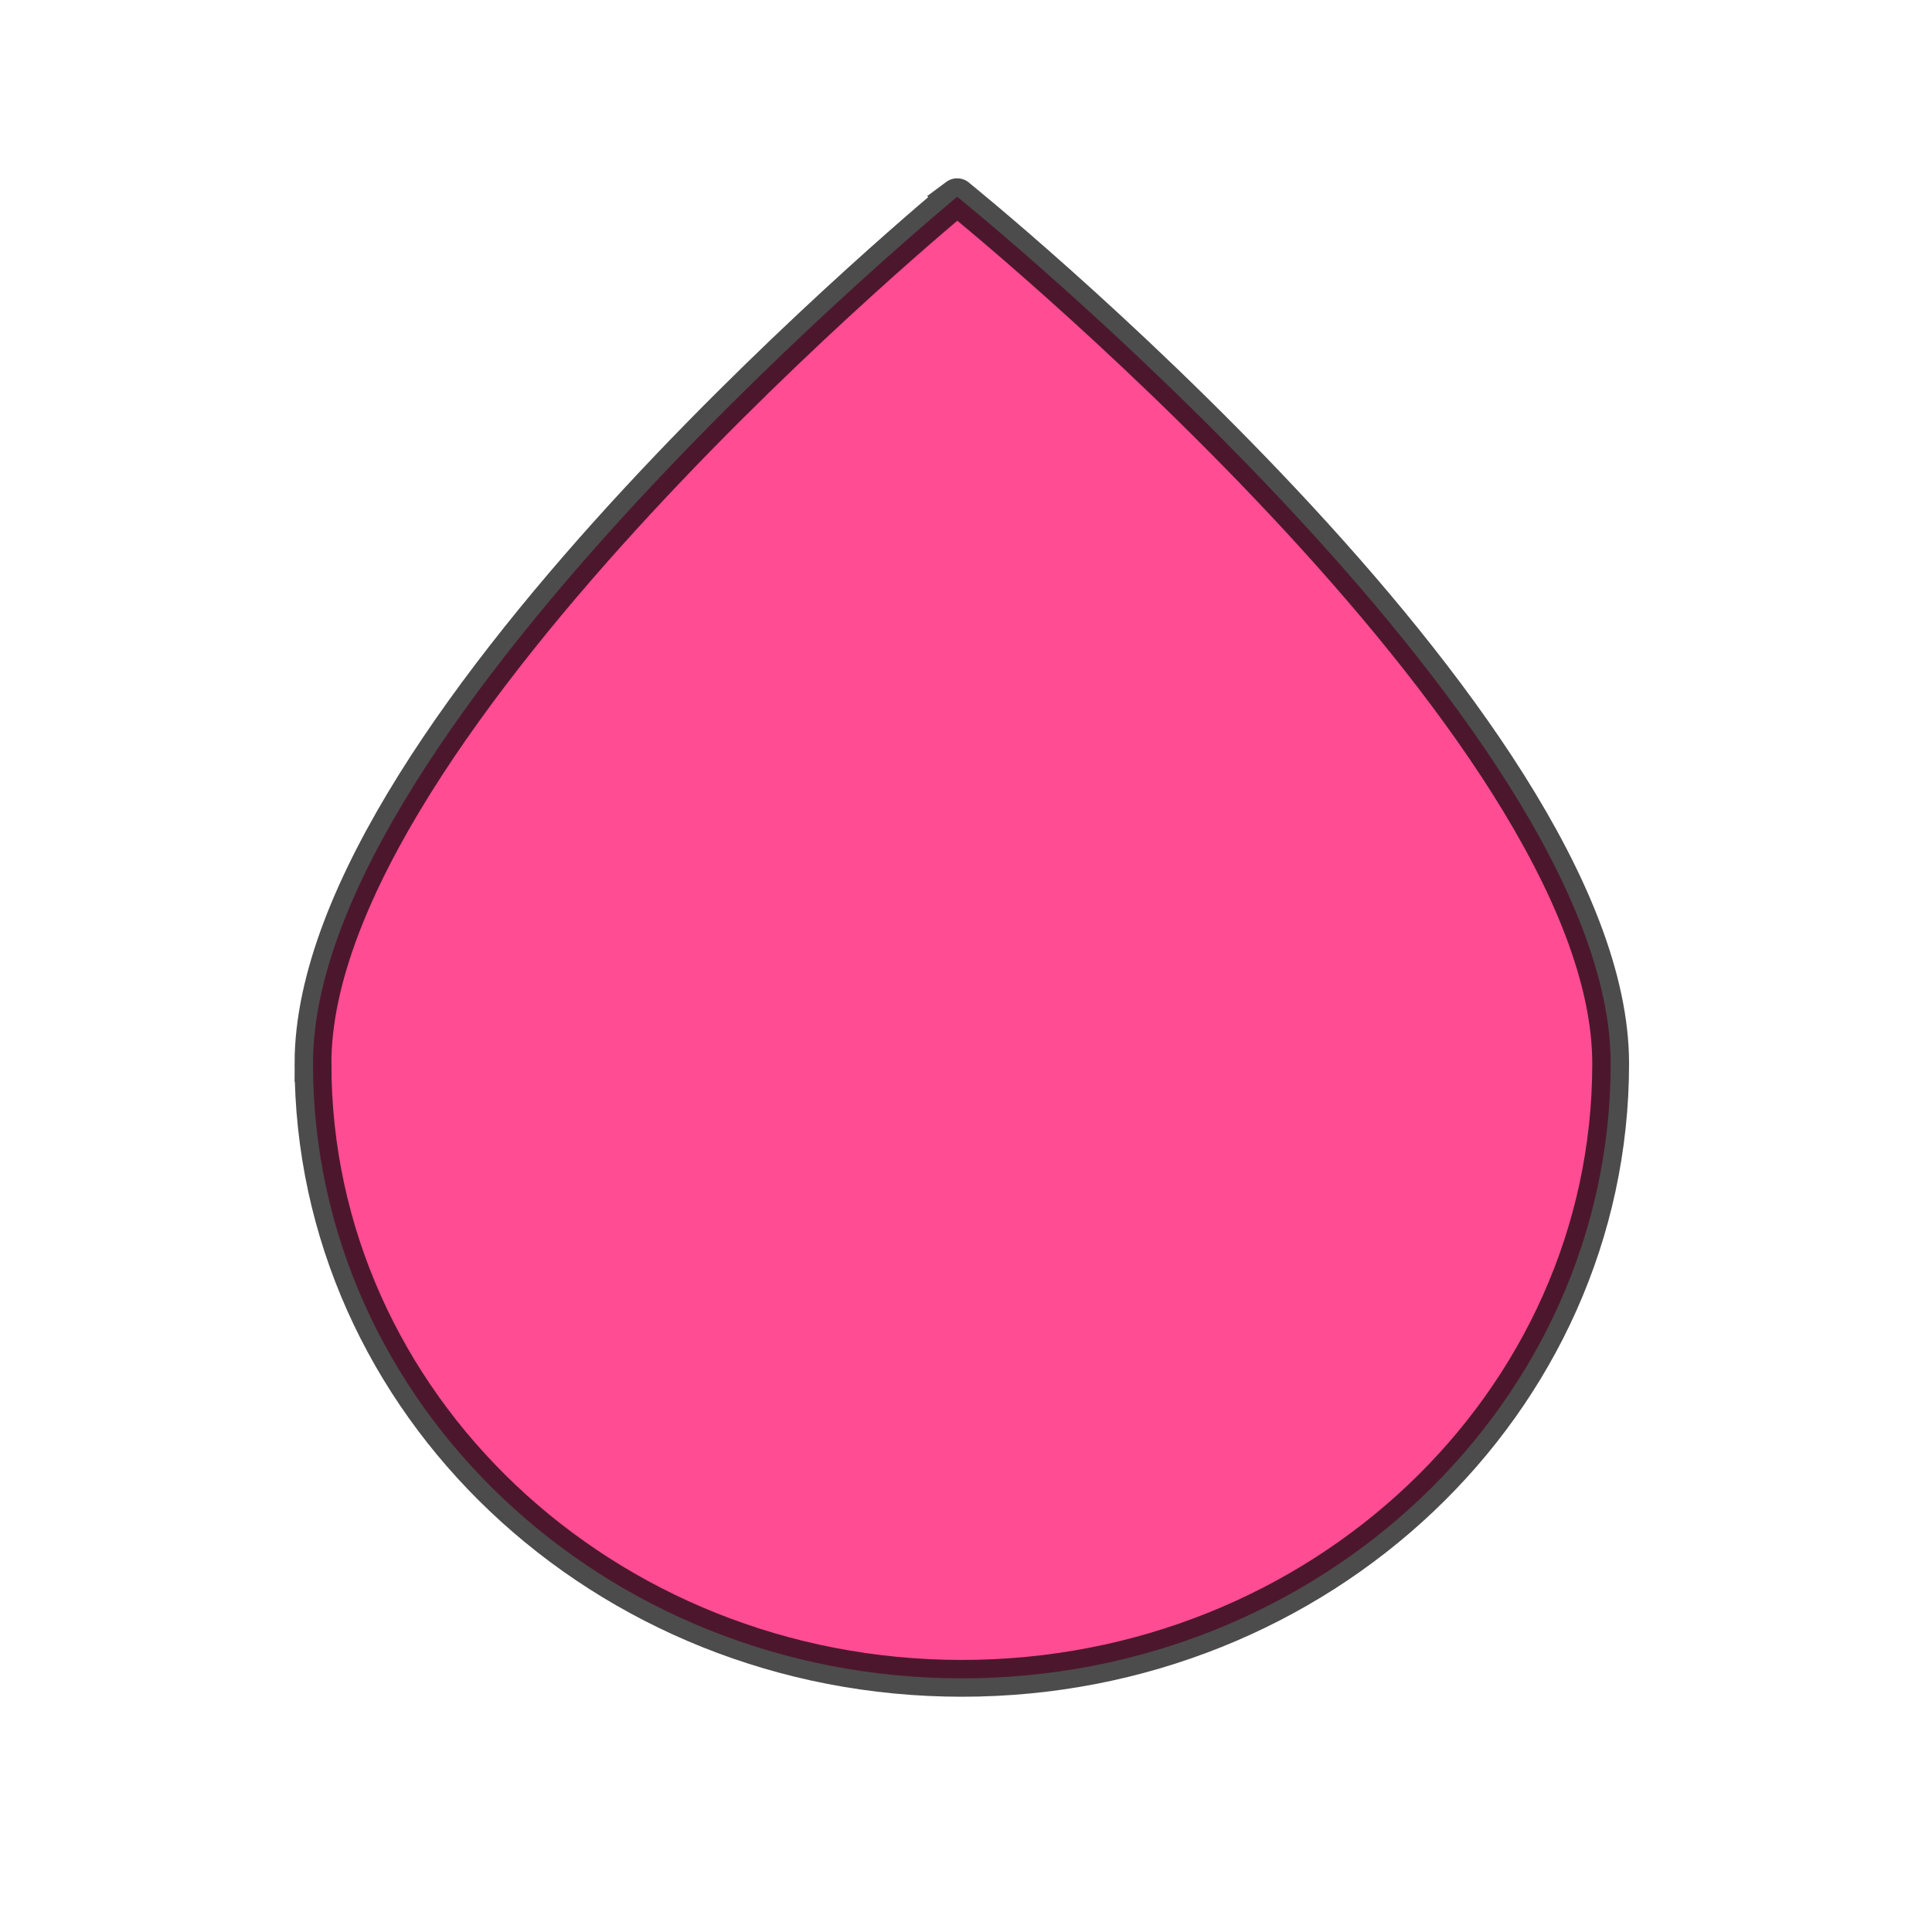 <svg viewBox="-50 -50 105 105" xmlns="http://www.w3.org/2000/svg" xmlns:svg="http://www.w3.org/2000/svg">
 <g>
  <title>Windsymbol</title>
  <path id="svg_1" d="m-32.99,7.803c0,-18.459 35.395,-47.397 35.009,-47.11c0,0 35.517,28.651 35.517,47.11c0,18.459 -15.781,33.411 -35.263,33.411c-19.482,0 -35.263,-14.952 -35.263,-33.411z" stroke="black" stroke-width="2.0px" opacity="0.7" fill="#ff0066"/>
 </g>
</svg>
